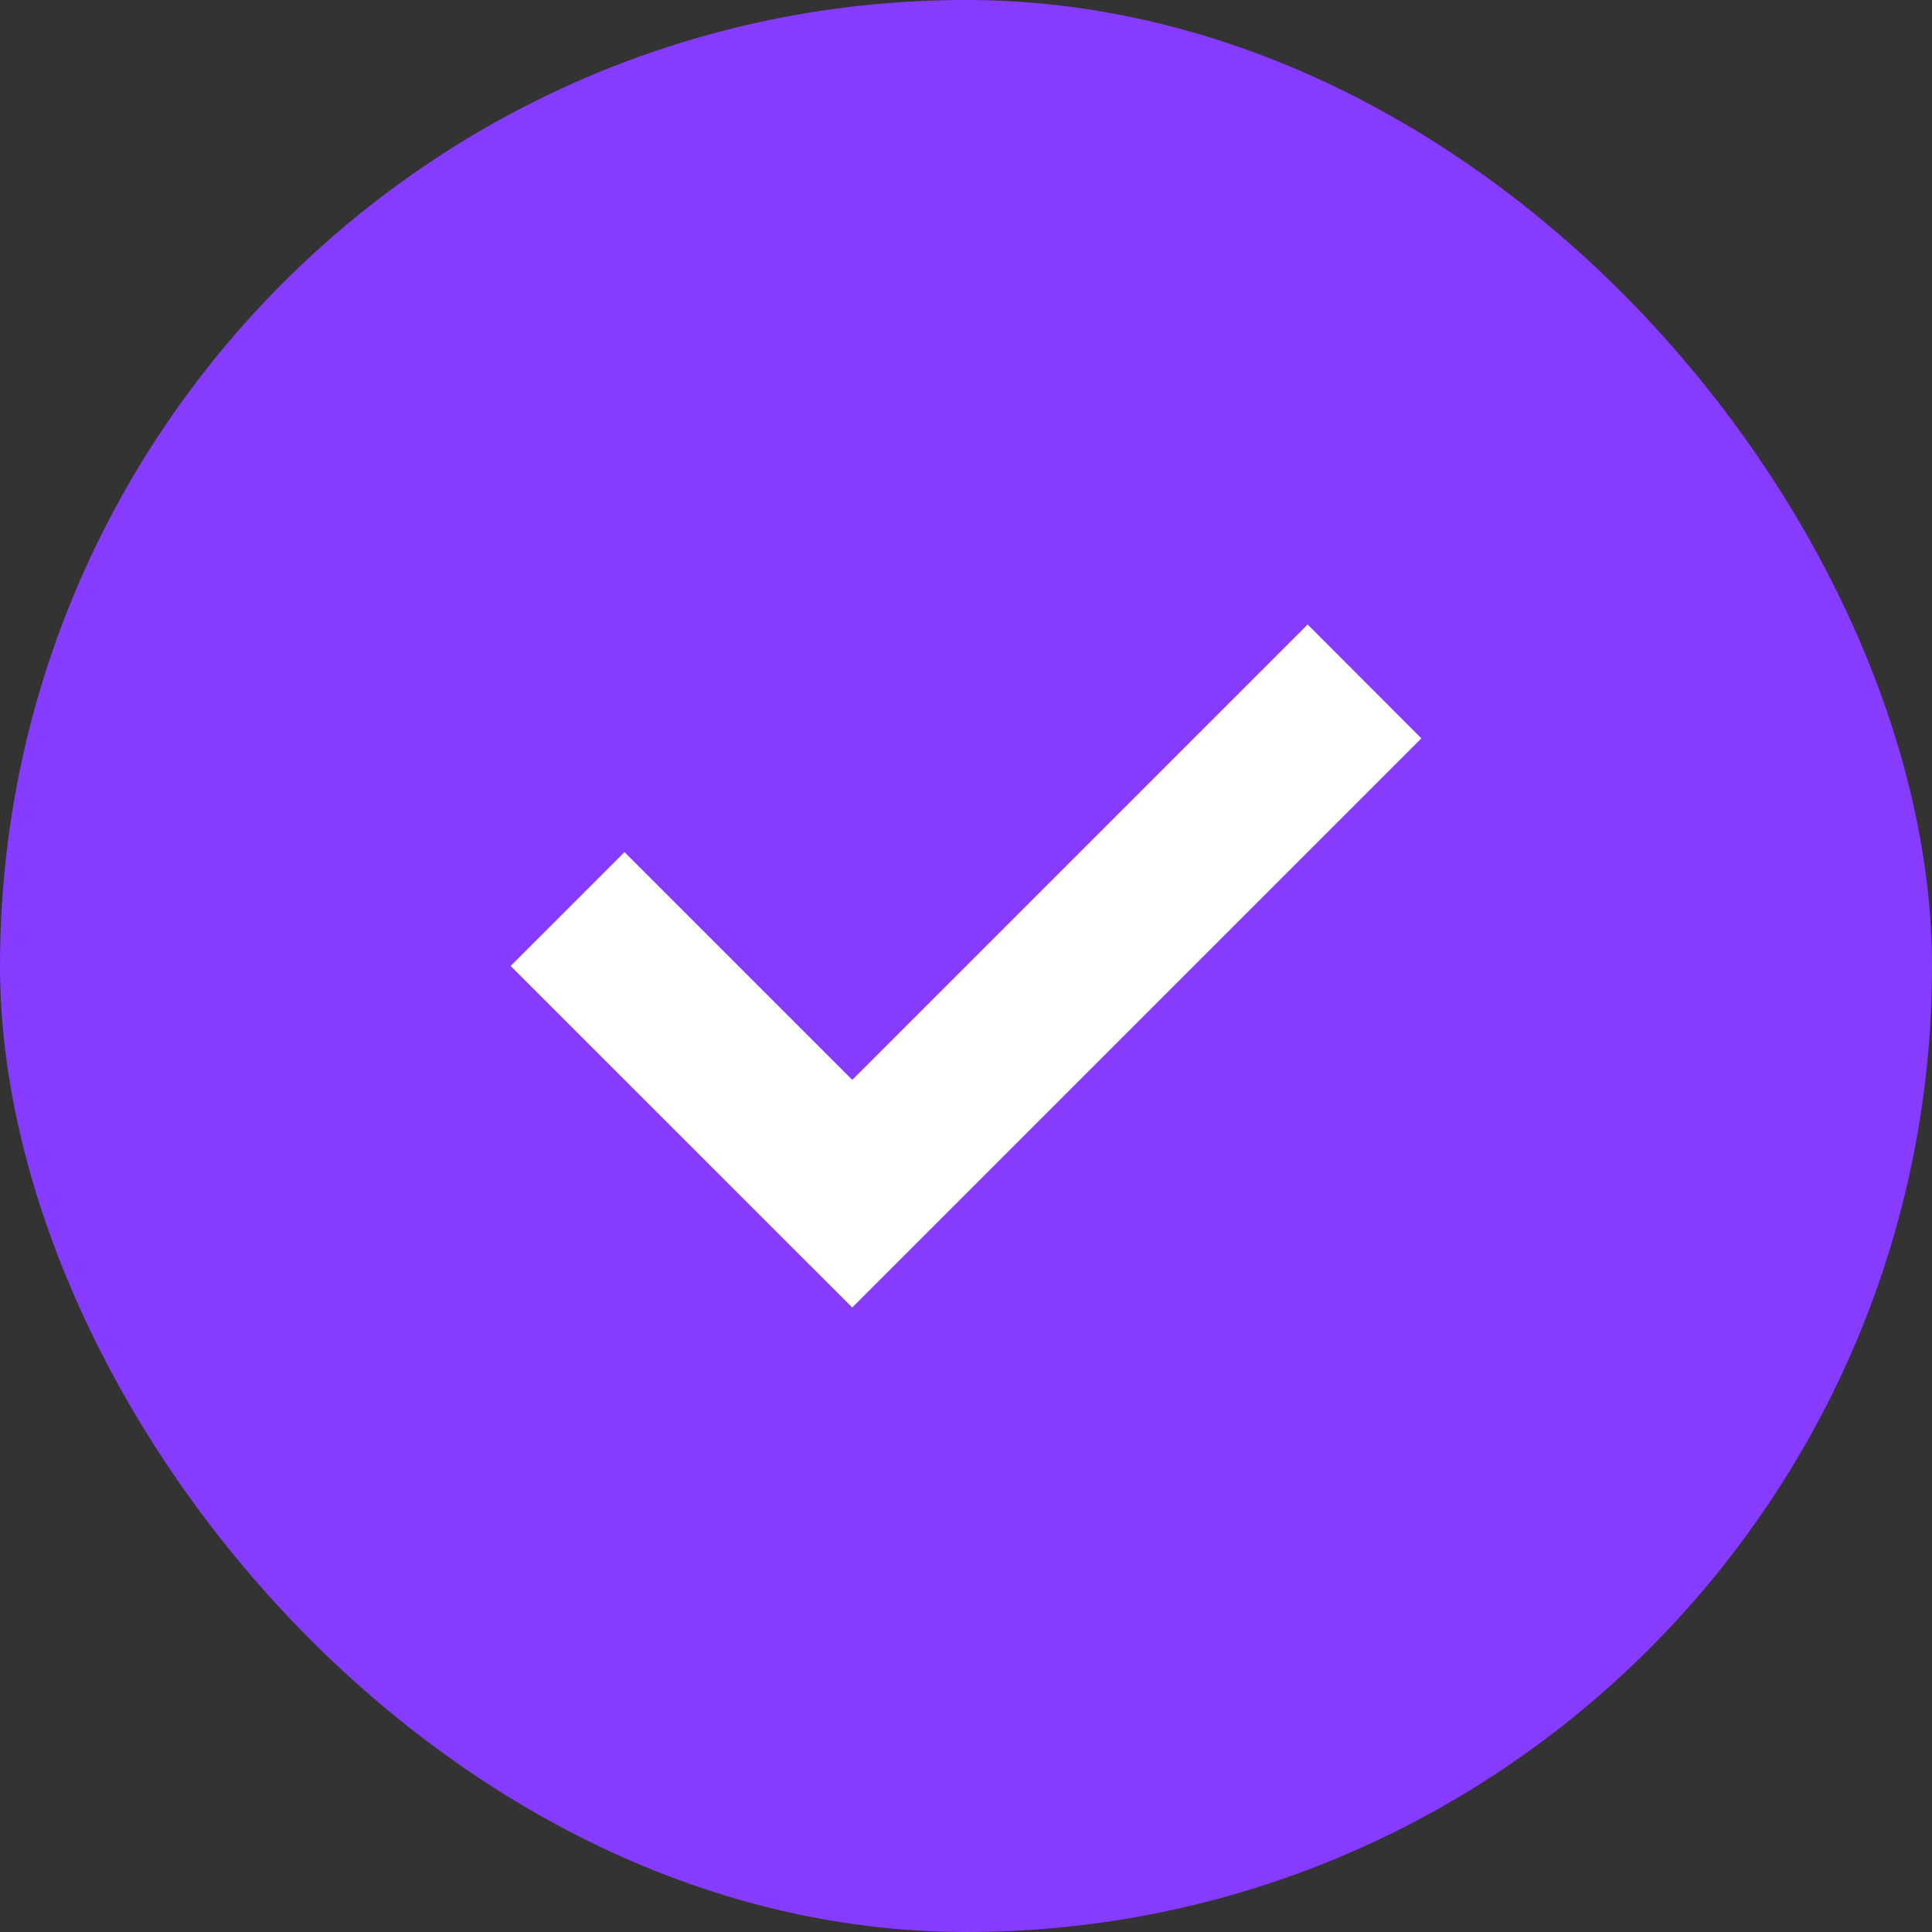 <svg width="17" height="17" viewBox="0 0 17 17" fill="none" xmlns="http://www.w3.org/2000/svg">
<rect x="0" y="0" width="17" height="17" fill="#333333" stroke="none"/>
<rect width="17" height="17" rx="8.5" fill="#873BFF"/>
<path d="M7.499 9.502L5.495 7.498L4.493 8.5L7.499 11.505L12.507 6.497L11.506 5.495L7.499 9.502Z" fill="white"/>
</svg>
